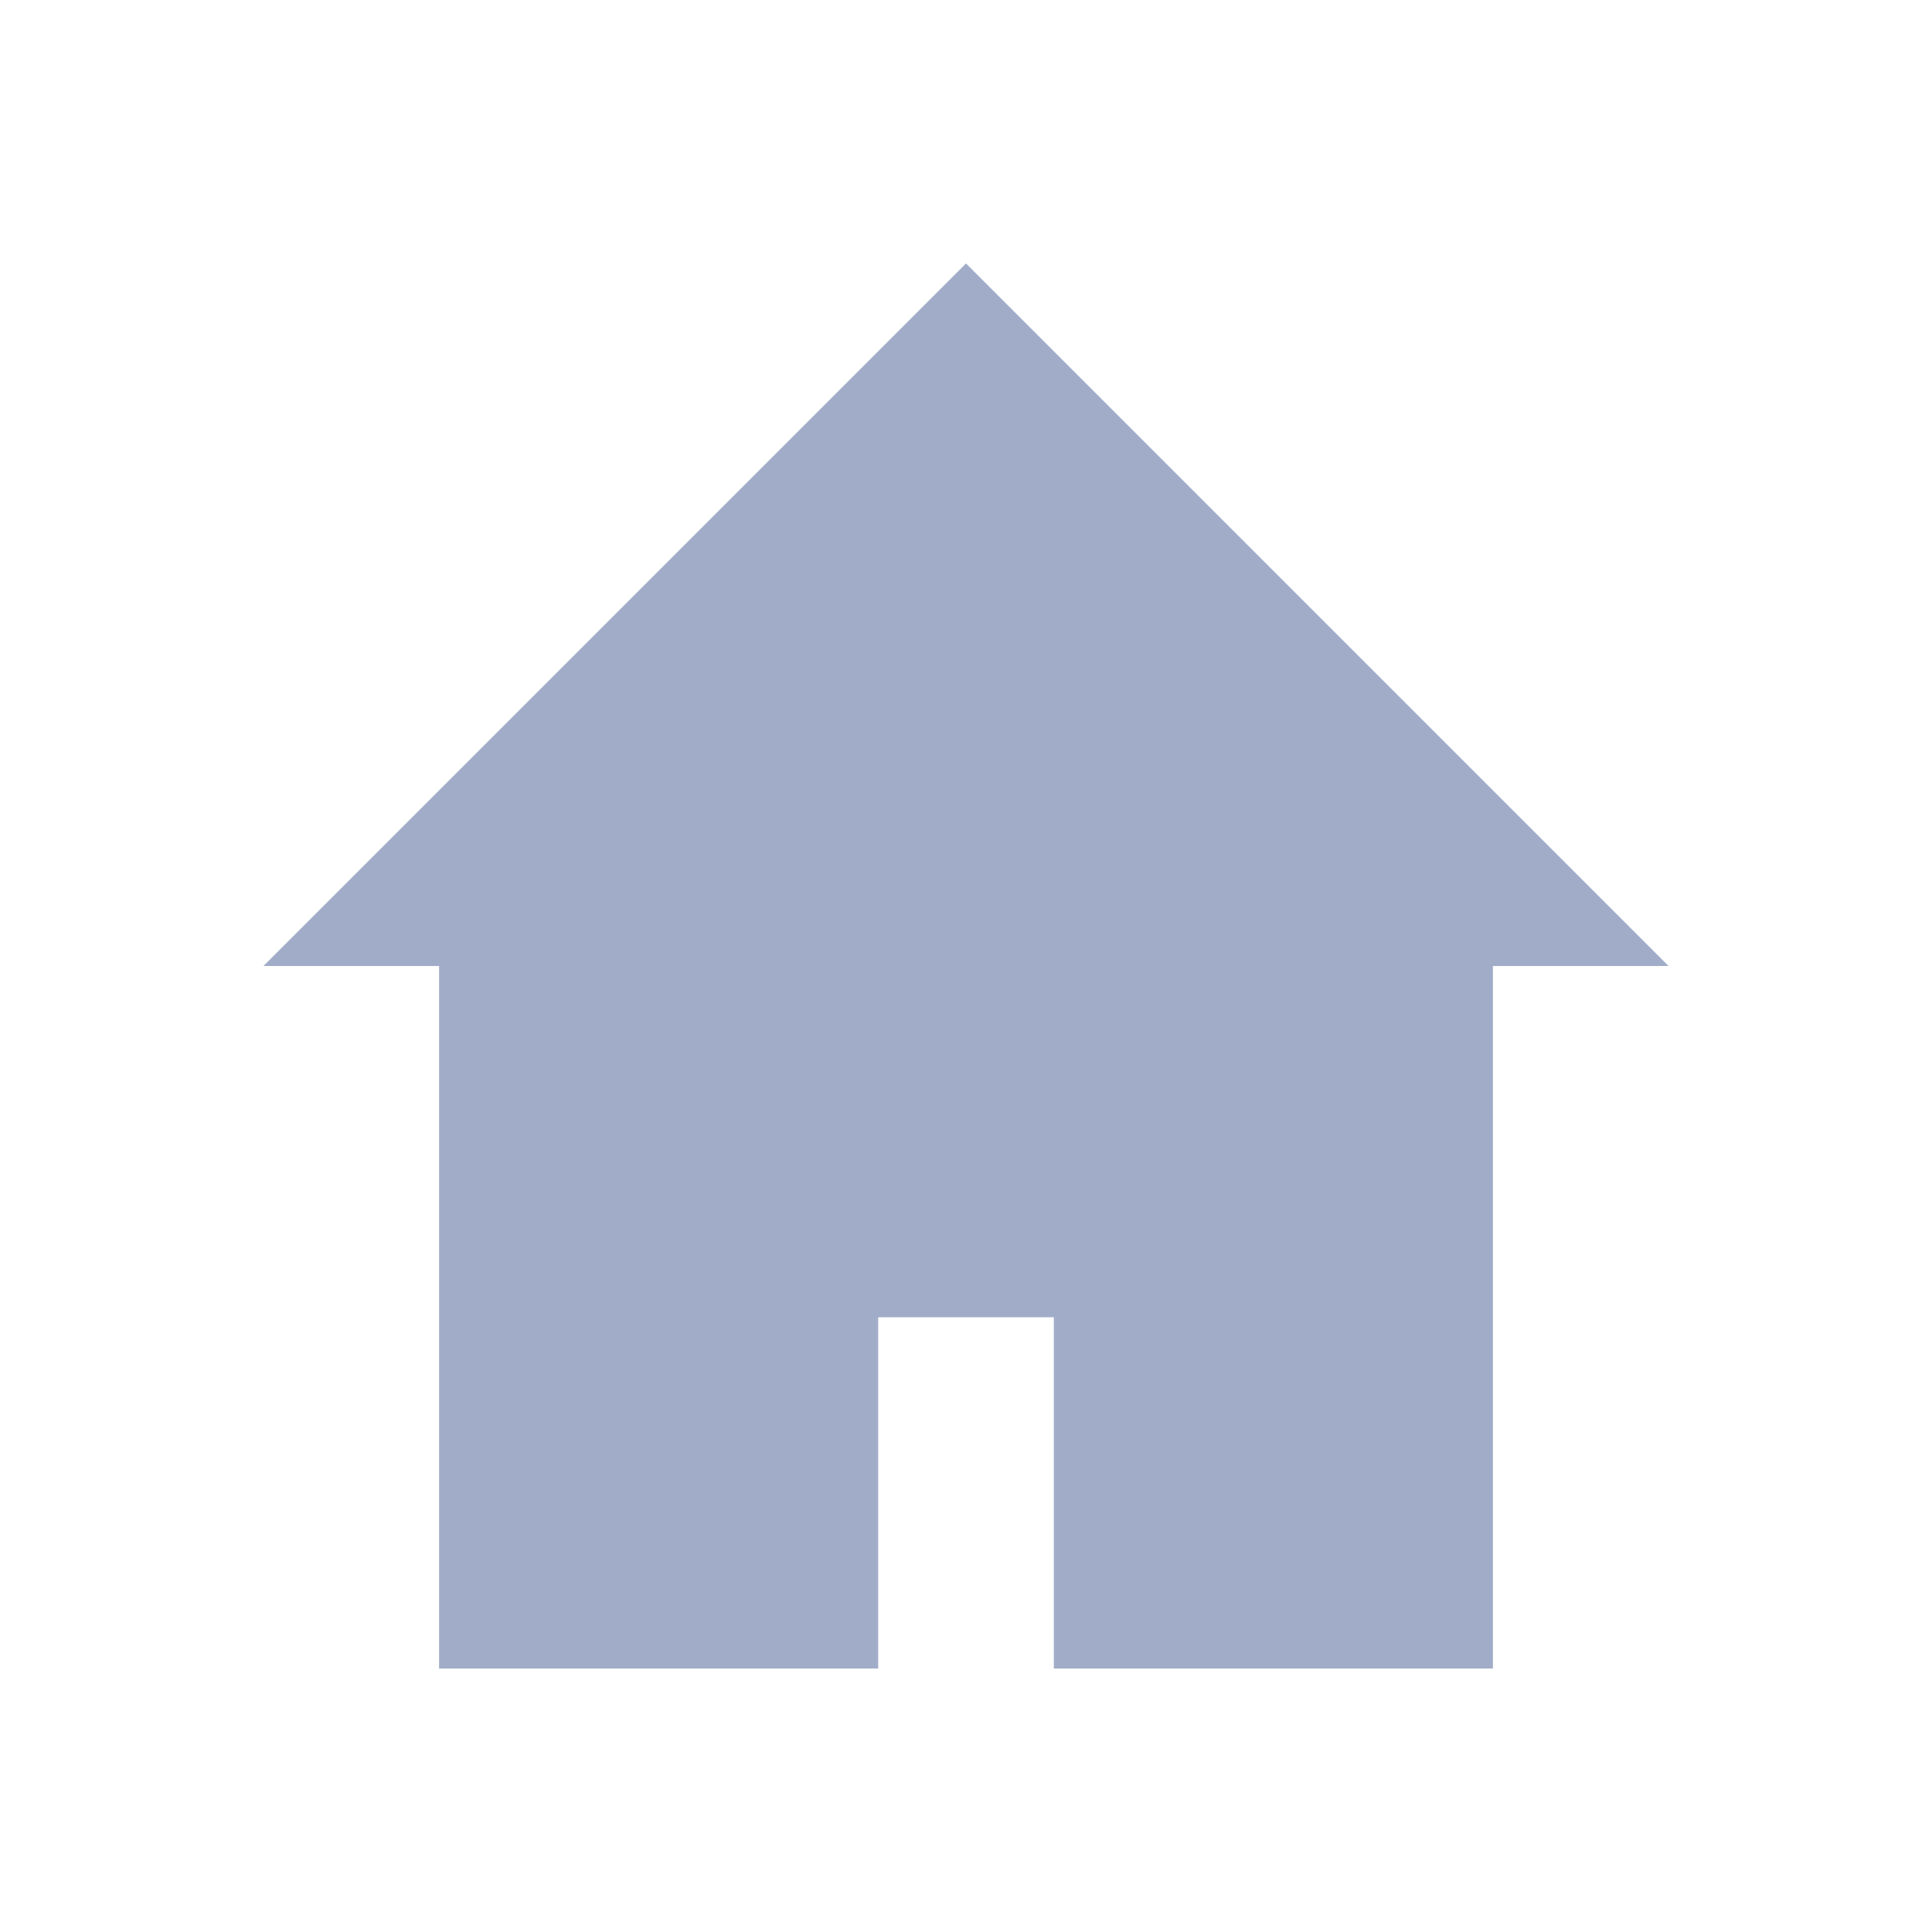 <?xml version="1.0" encoding="UTF-8" standalone="no"?>
<svg
   id="svg7384"
   width="22"
   height="22"
   version="1.1"
   style="enable-background:new"
   sodipodi:docname="go.svg"
   inkscape:version="1.2 (dc2aedaf03, 2022-05-15)"
   xmlns:inkscape="http://www.inkscape.org/namespaces/inkscape"
   xmlns:sodipodi="http://sodipodi.sourceforge.net/DTD/sodipodi-0.dtd"
   xmlns:xlink="http://www.w3.org/1999/xlink"
   xmlns="http://www.w3.org/2000/svg"
   xmlns:svg="http://www.w3.org/2000/svg">
  <sodipodi:namedview
     id="namedview8020"
     pagecolor="#ffffff"
     bordercolor="#666666"
     borderopacity="1.0"
     inkscape:showpageshadow="2"
     inkscape:pageopacity="0.0"
     inkscape:pagecheckerboard="0"
     inkscape:deskcolor="#d1d1d1"
     showgrid="false"
     inkscape:zoom="3.7926636"
     inkscape:cx="-0.65916734"
     inkscape:cy="-1.977502"
     inkscape:window-width="1920"
     inkscape:window-height="1004"
     inkscape:window-x="0"
     inkscape:window-y="0"
     inkscape:window-maximized="1"
     inkscape:current-layer="svg7384" />
  <defs
     id="defs7386">
    <style
       id="current-color-scheme"
       type="text/css">
   .ColorScheme-Text { color:#a1adc8; } .ColorScheme-Highlight { color:#5294e2; } .ColorScheme-ButtonBackground { color:#a1adc8; }
  </style>
  </defs>
  <g
     id="go-home"
     transform="translate(-465,105.003)">
    <path
       id="rect4138"
       d="m 465,-105.003 22,0 0,22 -22,0 z"
       style="opacity:0;fill:currentColor;fill-opacity:0.325;fill-rule:nonzero;stroke:none;stroke-width:1;stroke-linecap:round;stroke-linejoin:round;stroke-miterlimit:4;stroke-dasharray:none;stroke-dashoffset:0;stroke-opacity:1" />
    <path
       id="path16259-2"
       class="ColorScheme-Text"
       d="m 468,-94.003 2,0 0,8 5,0 0,-4 2,0 0,4 5,0 0,-8 2,0 -8,-8 z"
       style="opacity:1;fill:currentColor;fill-opacity:1;stroke:none" />
  </g>
  <g
     id="go-up"
     style="enable-background:new">
    <path
       id="path4198"
       d="M 24,0 V 22 H 46 V 0 Z"
       style="opacity:0;fill:currentColor;fill-opacity:0.325;fill-rule:nonzero;stroke:none;stroke-width:1;stroke-linecap:round;stroke-linejoin:round;stroke-miterlimit:4;stroke-dasharray:none;stroke-dashoffset:0;stroke-opacity:1" />
    <g
       id="g1549"
       transform="translate(4,-23)">
      <rect
         id="rect1345"
         width="12"
         height="2"
         x="42.135"
         y="-1.707"
         rx="1"
         ry="1"
         transform="rotate(45)"
         class="ColorScheme-Text"
         fill="currentColor" />
      <rect
         id="rect1427"
         width="12"
         height="2"
         x="-1.706"
         y="42.134"
         rx="1"
         ry="1"
         transform="matrix(-0.707,0.707,0.707,0.707,0,0)"
         class="ColorScheme-Text"
         fill="currentColor" />
    </g>
  </g>
  <use
     x="0"
     y="0"
     id="go-down"
     transform="matrix(1,0,0,-1,25,22)"
     width="100%"
     height="100%"
     xlink:href="#go-up" />
  <use
     x="0"
     y="0"
     xlink:href="#go-up"
     id="go-previous"
     transform="matrix(0,1,1,0,78,-24)"
     width="100%"
     height="100%" />
  <use
     x="0"
     y="0"
     xlink:href="#go-up"
     id="go-next"
     transform="rotate(90,77.5,53.5)"
     width="100%"
     height="100%" />
</svg>
